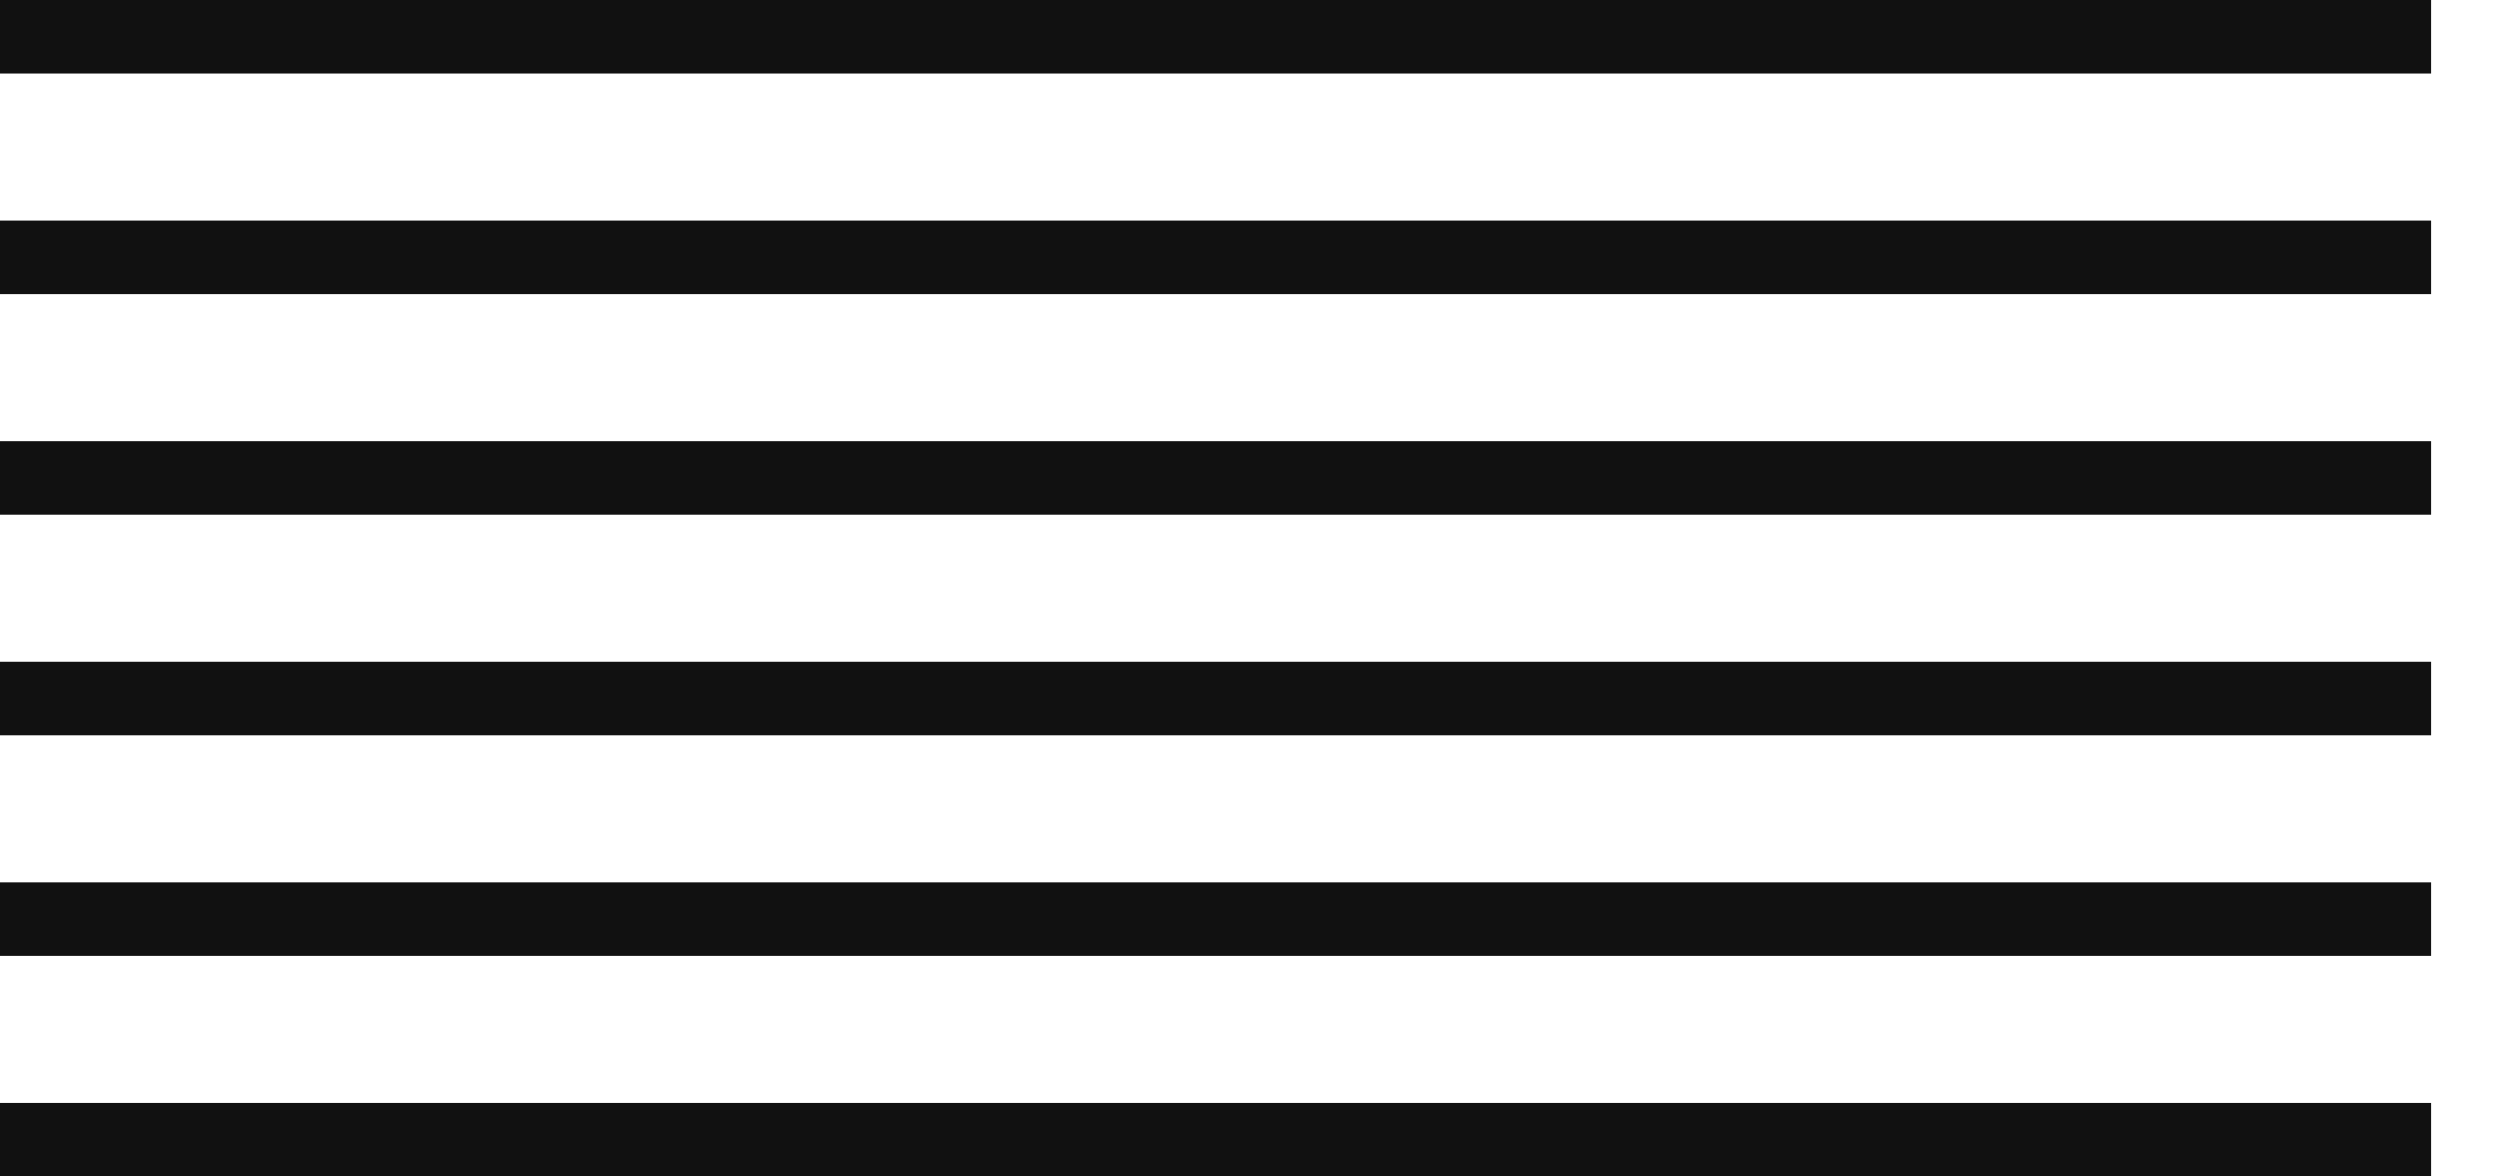 <svg width="34" height="16" viewBox="0 0 34 16" xmlns="http://www.w3.org/2000/svg" role="presentation"><g stroke="#111" fill="none" fill-rule="evenodd"><path d="M0 15.5h33.063M0 12.5h33.063M0 9.5h33.063M0 3.5h33.063M0 .5h33.063M0 6.5h33.063"/></g></svg>
